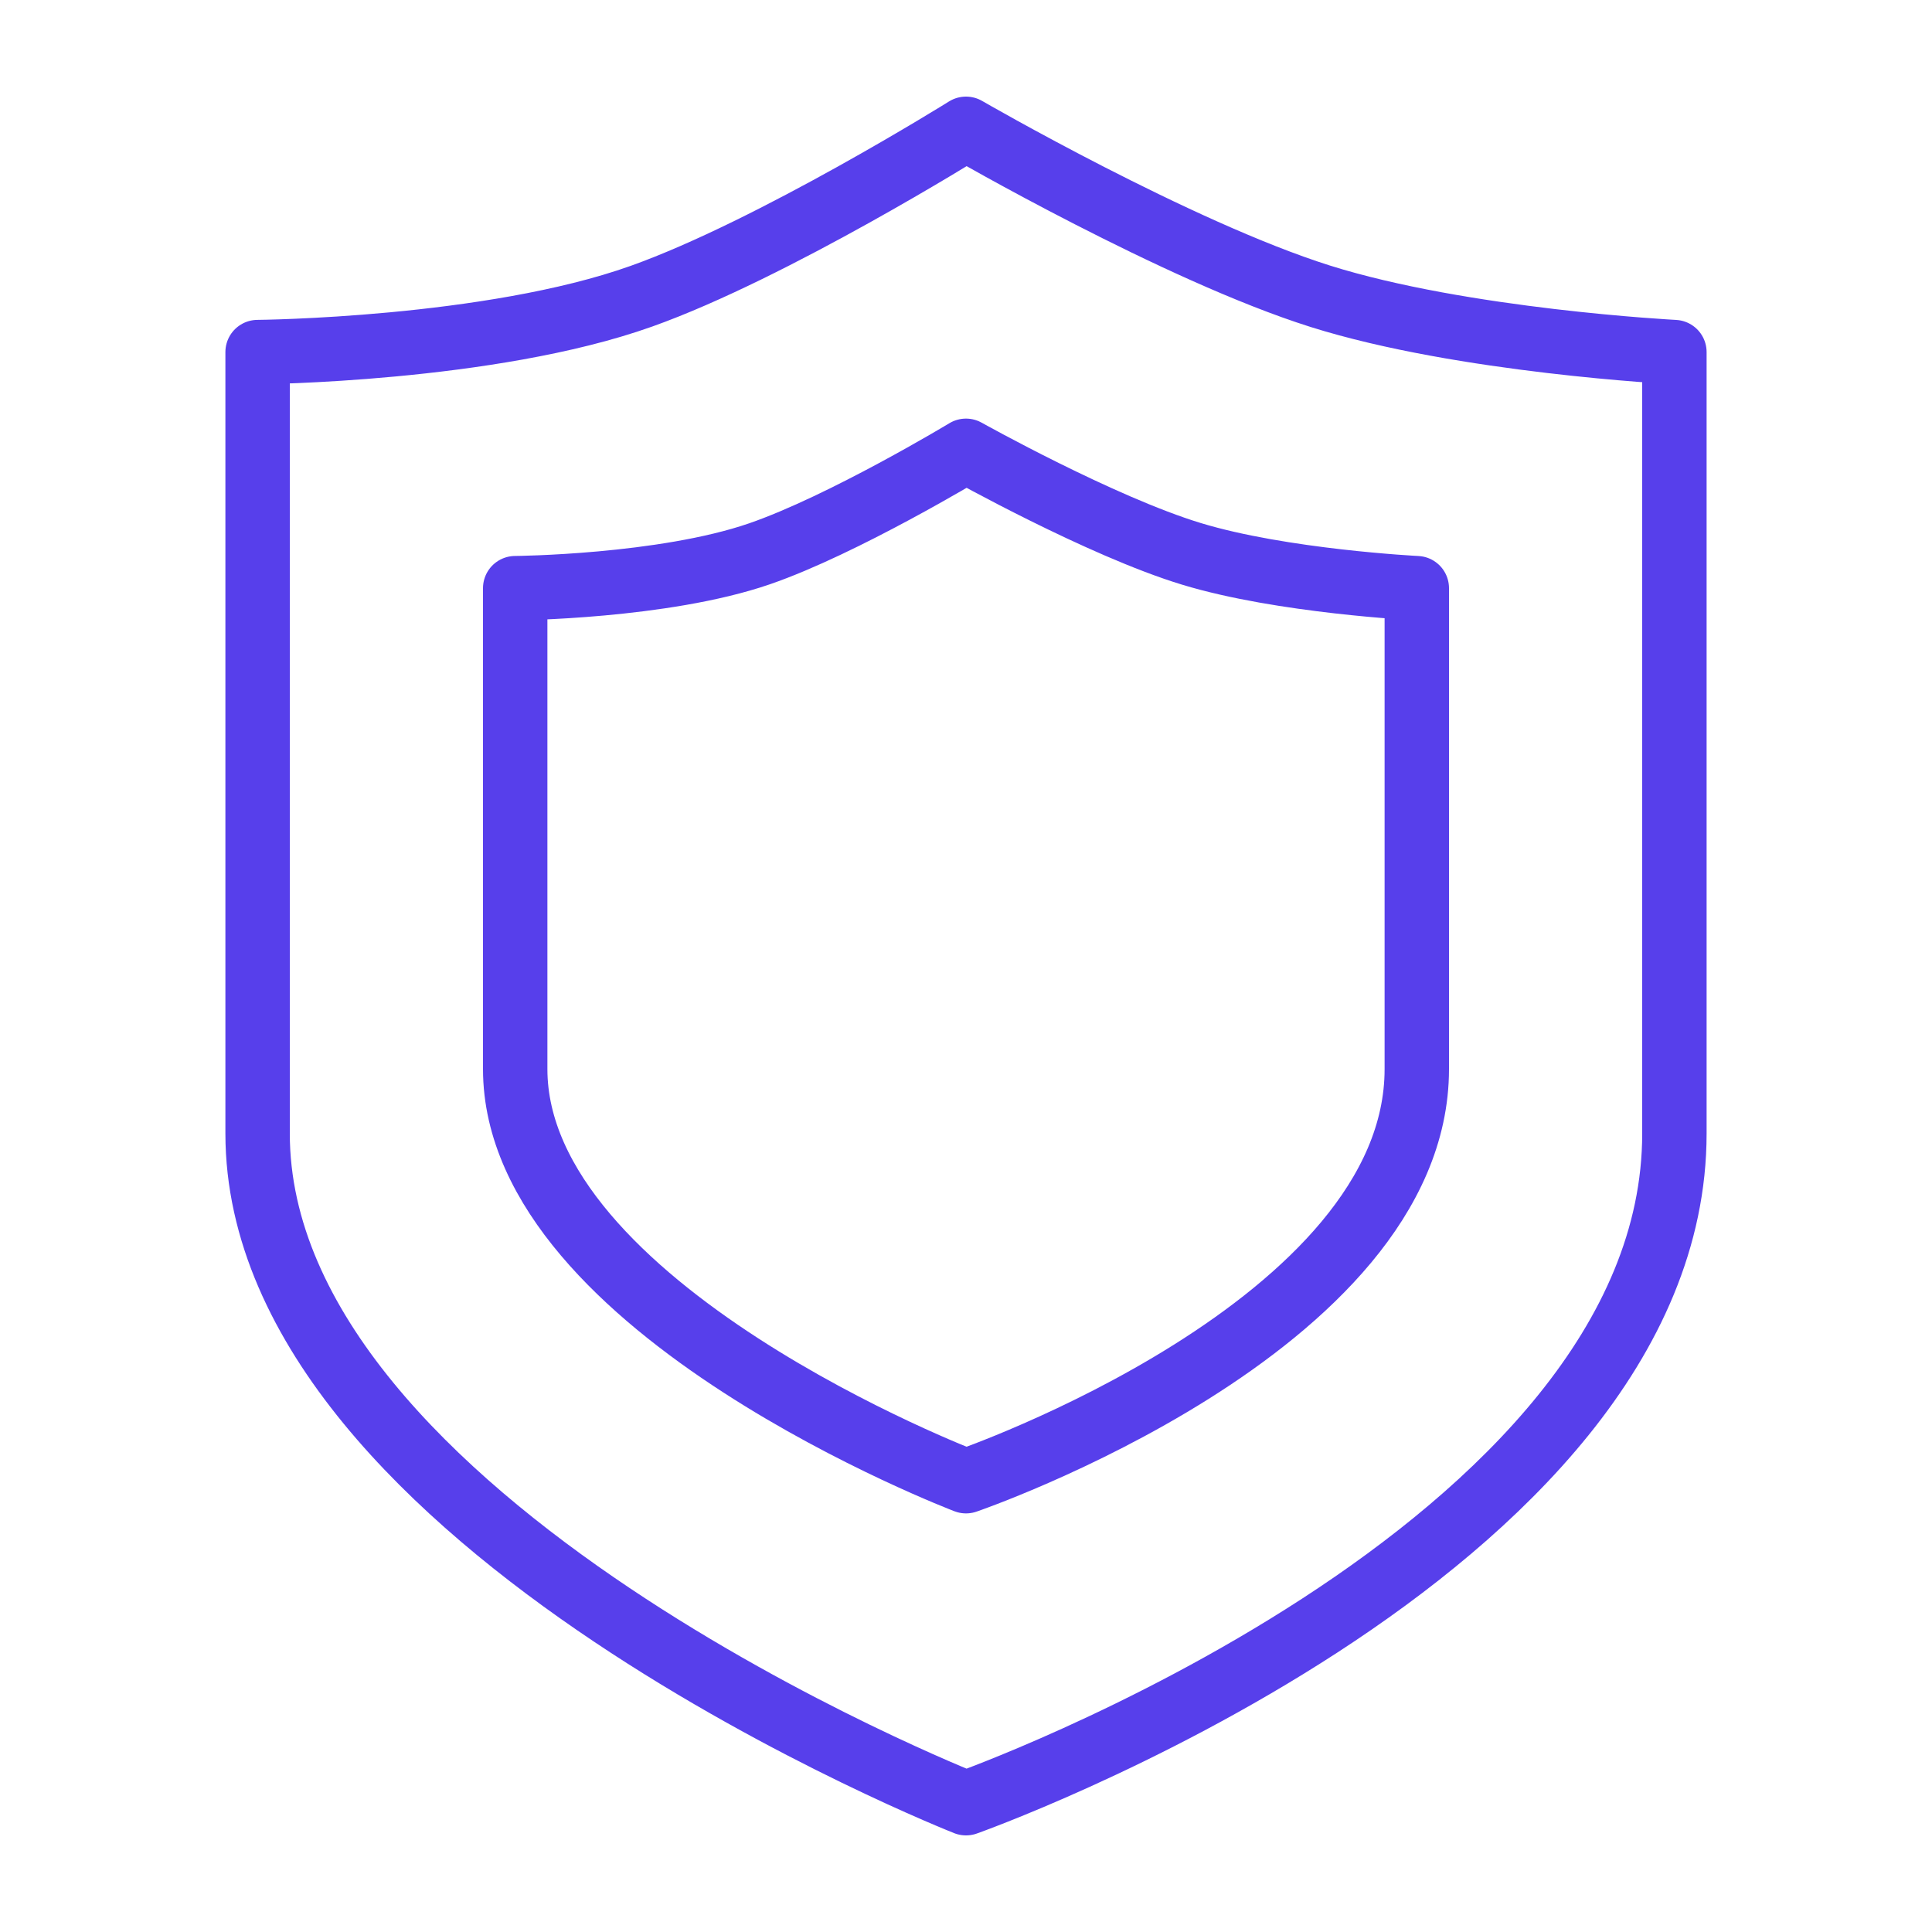 <svg width="30" height="30" viewBox="0 0 30 30" fill="none" xmlns="http://www.w3.org/2000/svg">
<path d="M4 5.467C4 5.467 7.608 5.438 9.959 4.6C12.003 3.872 15 2 15 2C15 2 18.286 3.902 20.5 4.6C22.714 5.298 26 5.467 26 5.467C26 5.467 26 12.4 26 17.6C26 24.1 15 28 15 28C15 28 4 23.667 4 17.6C4 9.8 4 5.467 4 5.467Z" stroke="#573FEB" stroke-linejoin="round"/>
<path d="M8 9.133C8 9.133 10.296 9.115 11.792 8.6C13.093 8.152 15 7 15 7C15 7 17.091 8.171 18.5 8.6C19.909 9.029 22 9.133 22 9.133C22 9.133 22 13.4 22 16.6C22 20.6 15 23 15 23C15 23 8 20.333 8 16.6C8 11.8 8 9.133 8 9.133Z" stroke="#573FEB" stroke-linejoin="round"/>
</svg>
